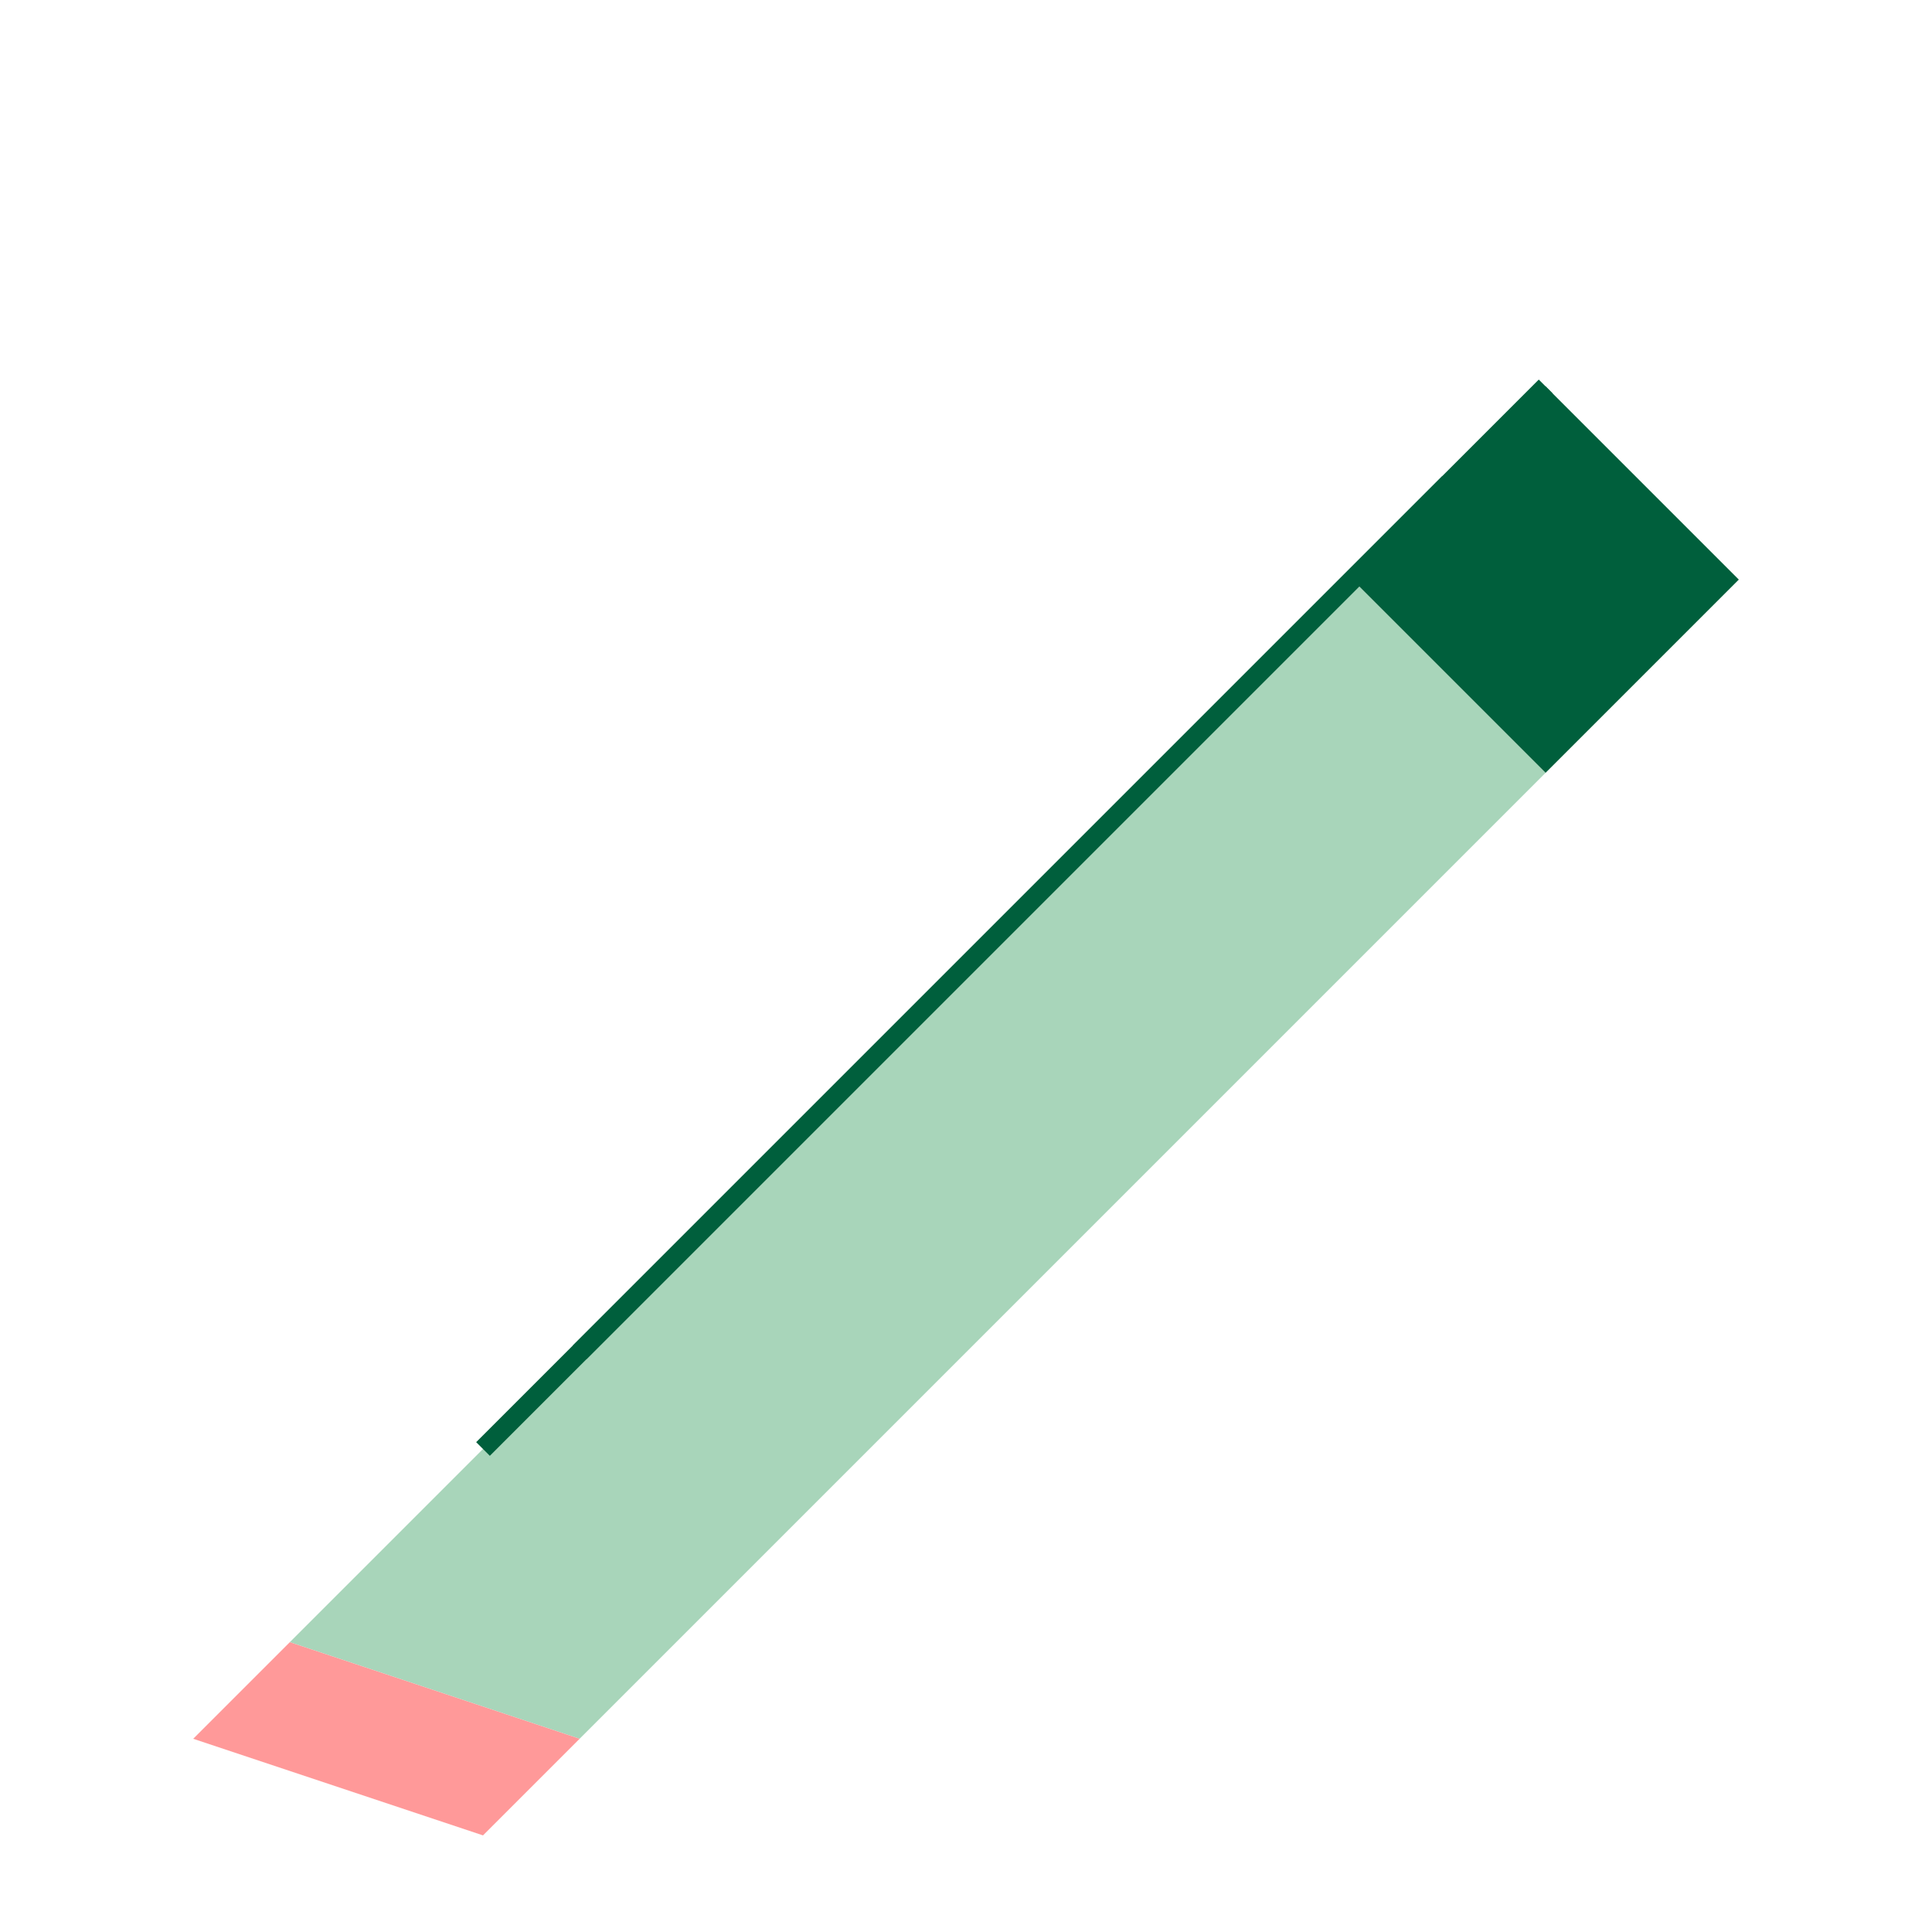 <?xml version="1.0" encoding="UTF-8"?>
<svg width="100px" height="100px" viewBox="0 0 100 100" version="1.1" xmlns="http://www.w3.org/2000/svg">
    <title>Ícone Lápis</title>
    <g stroke="none" stroke-width="1" fill="none" fill-rule="evenodd">
        <!-- Corpo do lápis -->
        <path d="M20,80 L70,30 L80,40 L30,90 L15,85 Z" fill="#A8D5BA"/>
        <!-- Ponta do lápis -->
        <path d="M70,30 L80,20 L90,30 L80,40 Z" fill="#005F3C"/>
        <!-- Borracha -->
        <path d="M15,85 L30,90 L25,95 L10,90 Z" fill="#FF9999"/>
        <!-- Detalhes do lápis -->
        <path d="M25,75 L75,25" stroke="#005F3C" stroke-width="1"/>
        <path d="M30,70 L80,20" stroke="#005F3C" stroke-width="1"/>
    </g>
</svg>
